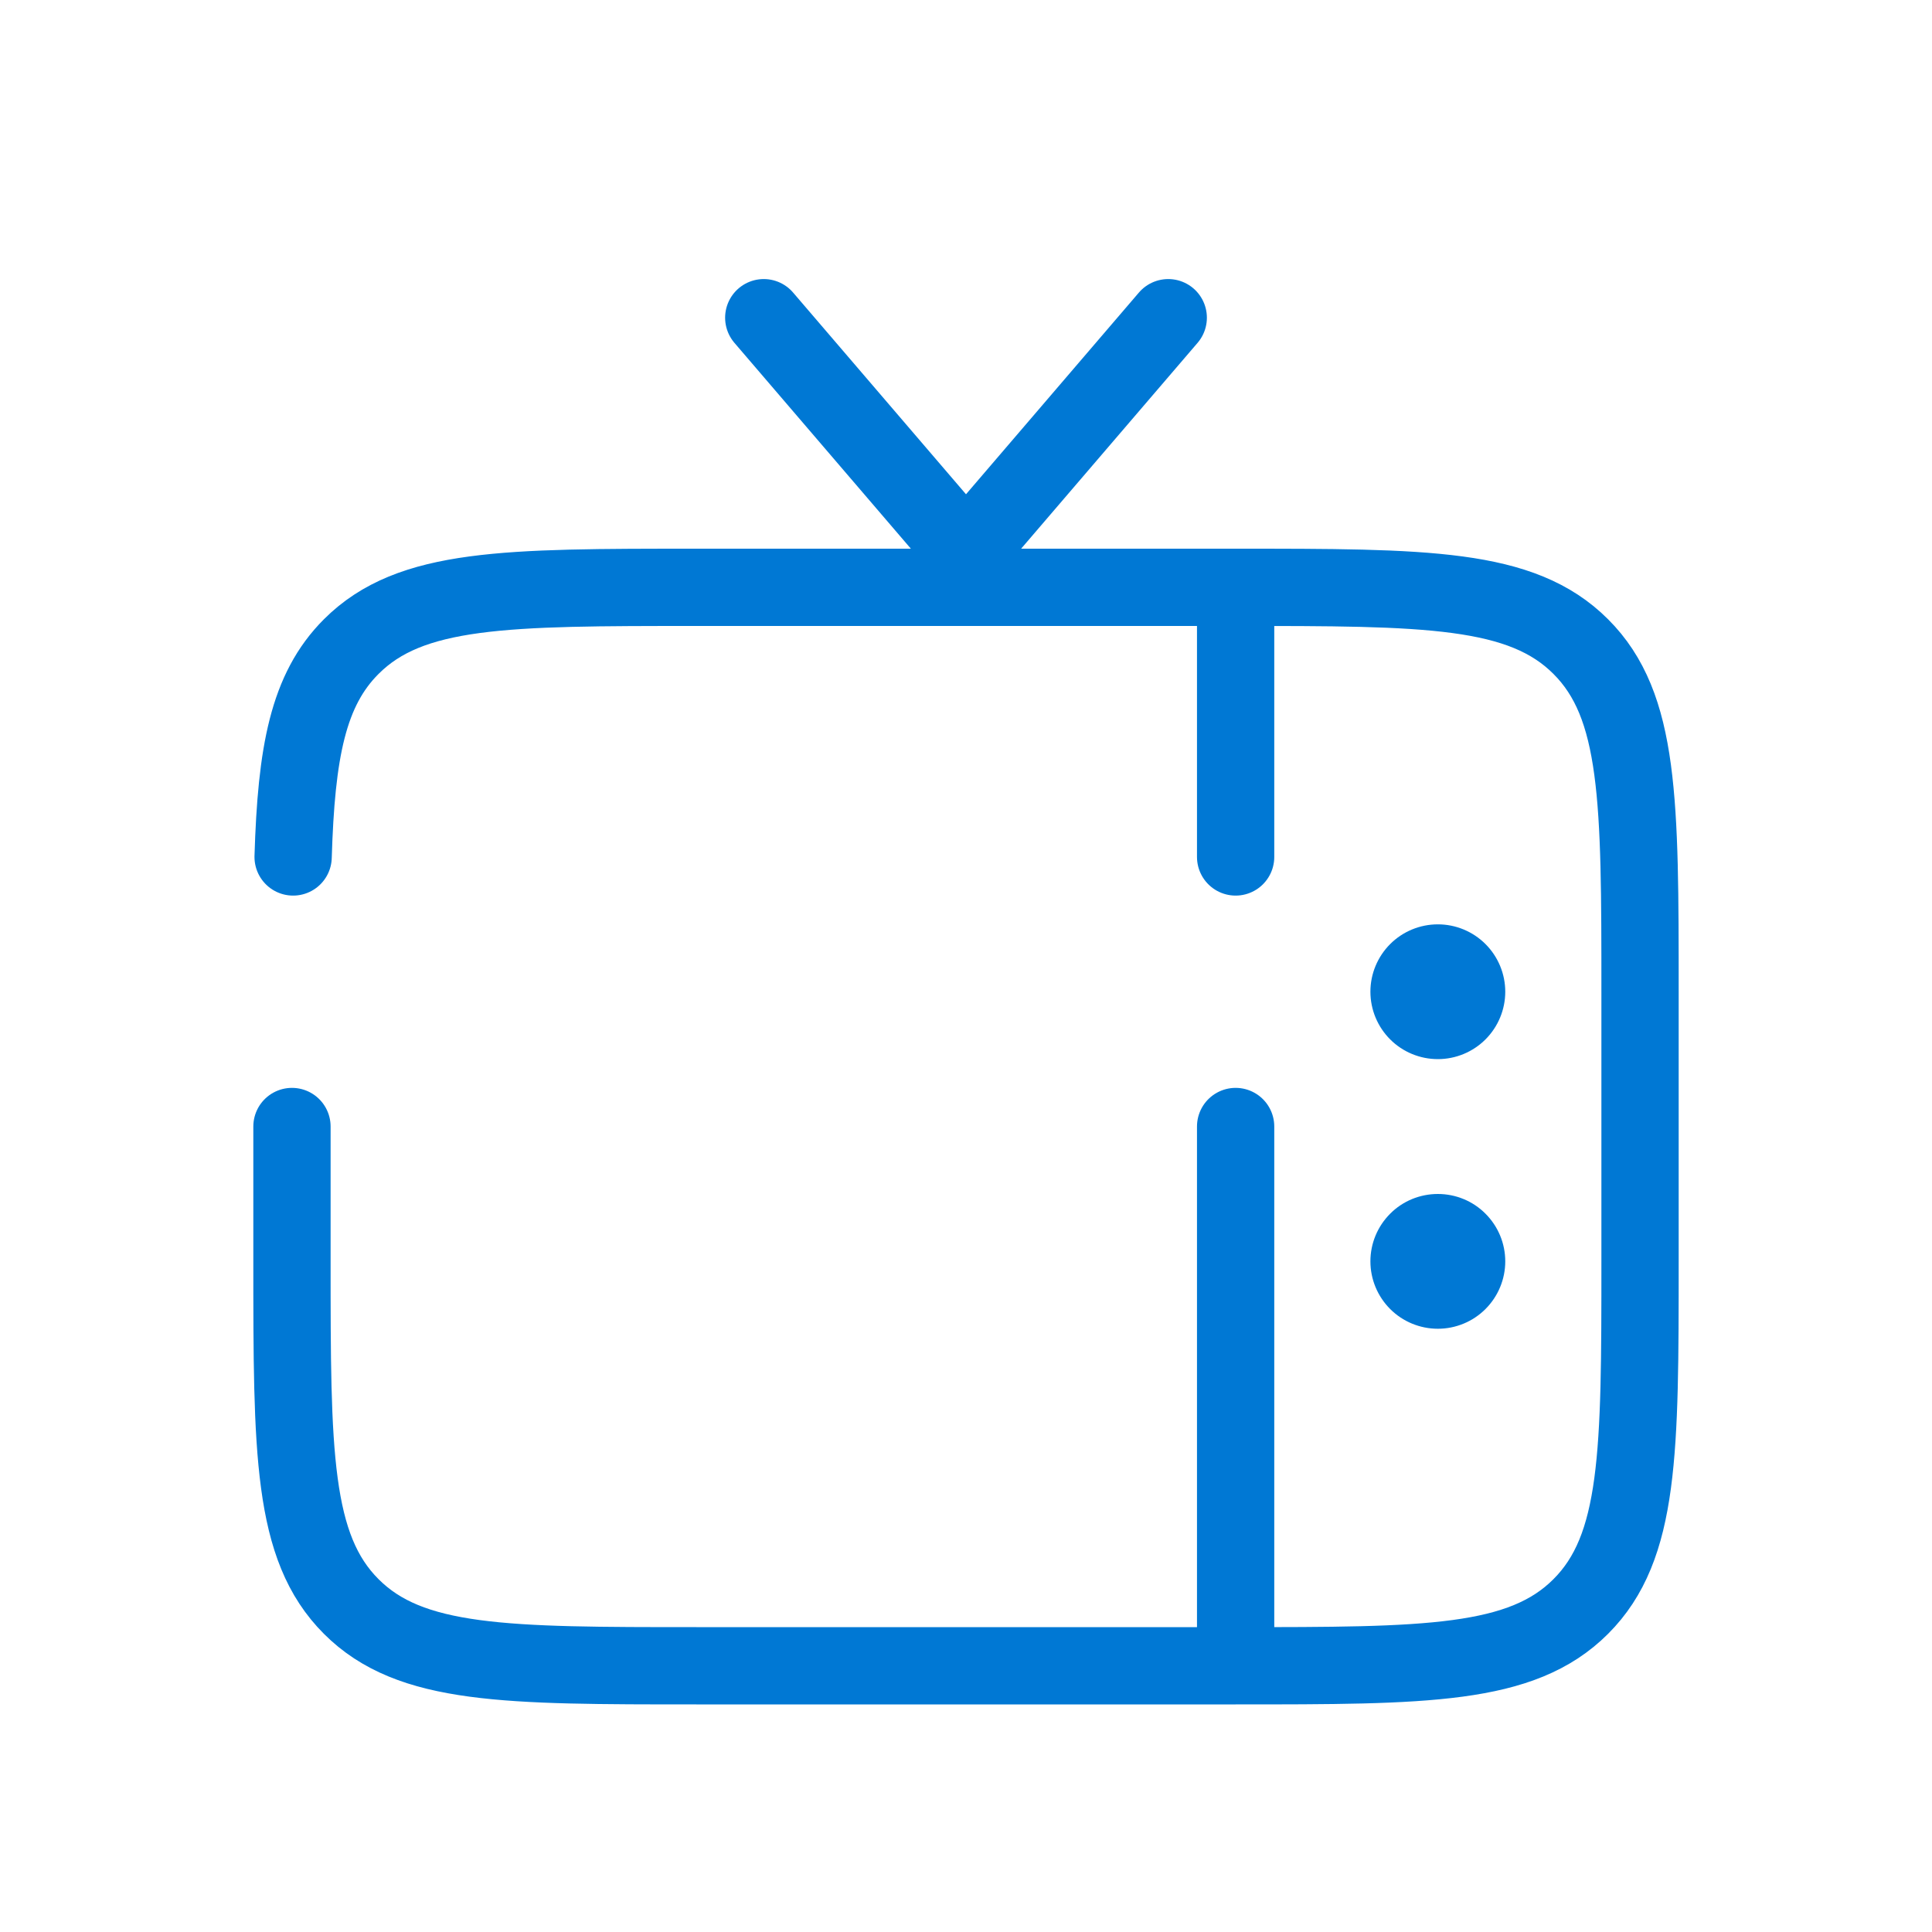 <svg width="25" height="25" viewBox="0 0 25 25" fill="none" xmlns="http://www.w3.org/2000/svg">
<path d="M3.778 14.577V16.322C3.778 18.788 3.778 20.022 4.545 20.788C5.311 21.555 6.545 21.555 9.011 21.555H15.989M15.989 21.555C18.455 21.555 19.689 21.555 20.455 20.788C21.222 20.022 21.222 18.788 21.222 16.322V12.833C21.222 10.367 21.222 9.132 20.455 8.367C19.689 7.6 18.455 7.6 15.989 7.6M15.989 21.555V14.577M15.989 7.6H9.011C6.545 7.6 5.311 7.6 4.545 8.367C3.985 8.926 3.834 9.734 3.793 11.089M15.989 7.6V11.089M9.883 4.111L12.5 7.164L15.117 4.111" stroke="#0078D4" stroke-linecap="round"/>
<path d="M19.478 16.322C19.478 16.09 19.386 15.869 19.222 15.705C19.059 15.541 18.837 15.45 18.606 15.45C18.374 15.45 18.152 15.541 17.989 15.705C17.825 15.869 17.733 16.09 17.733 16.322C17.733 16.553 17.825 16.775 17.989 16.939C18.152 17.102 18.374 17.194 18.606 17.194C18.837 17.194 19.059 17.102 19.222 16.939C19.386 16.775 19.478 16.553 19.478 16.322ZM19.478 12.833C19.478 12.602 19.386 12.38 19.222 12.216C19.059 12.053 18.837 11.961 18.606 11.961C18.374 11.961 18.152 12.053 17.989 12.216C17.825 12.38 17.733 12.602 17.733 12.833C17.733 13.064 17.825 13.286 17.989 13.45C18.152 13.613 18.374 13.705 18.606 13.705C18.837 13.705 19.059 13.613 19.222 13.45C19.386 13.286 19.478 13.064 19.478 12.833Z" fill="#0078D4"/>
</svg>
